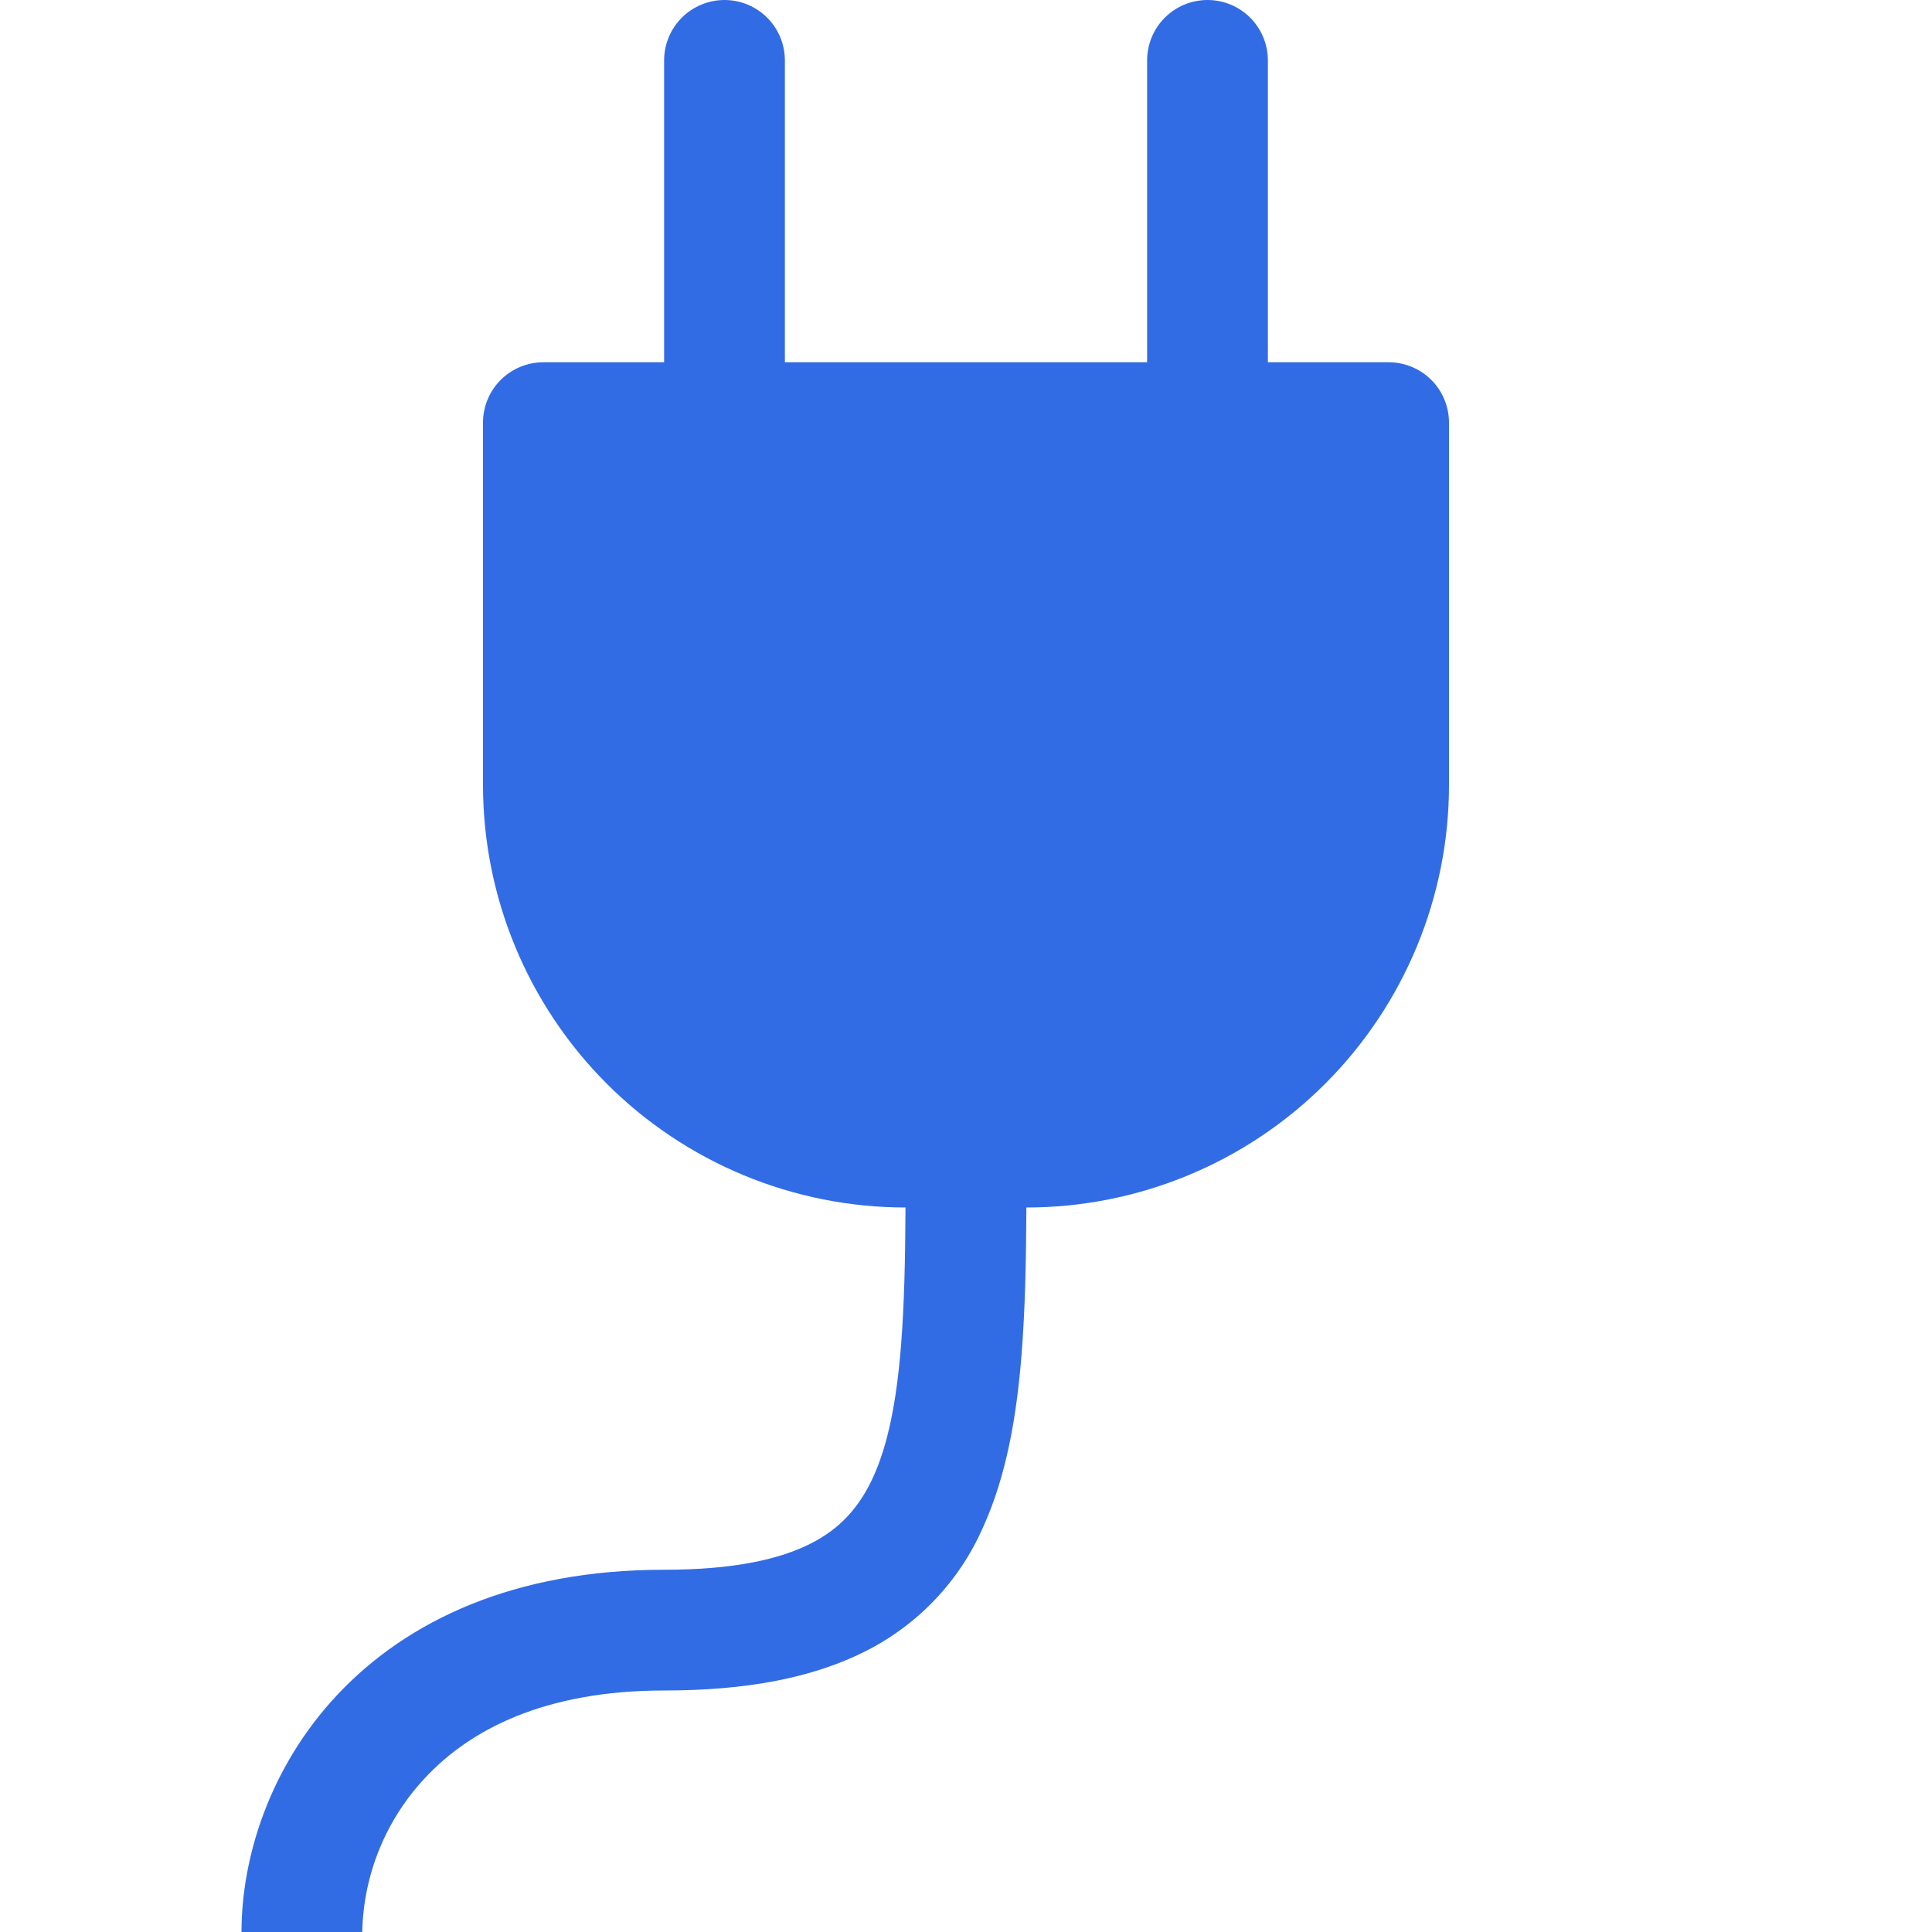 <svg width="166" height="166" viewBox="0 0 166 166" fill="none" xmlns="http://www.w3.org/2000/svg">
<path d="M62.25 0C63.626 0 64.945 0.547 65.918 1.519C66.891 2.492 67.438 3.812 67.438 5.188V31.125H98.562V5.188C98.562 3.812 99.109 2.492 100.082 1.519C101.055 0.547 102.374 0 103.75 0C105.126 0 106.445 0.547 107.418 1.519C108.391 2.492 108.938 3.812 108.938 5.188V31.125H119.312C120.688 31.125 122.008 31.672 122.981 32.644C123.953 33.617 124.5 34.937 124.5 36.312V67.438C124.5 77.068 120.674 86.304 113.864 93.114C107.054 99.924 97.818 103.75 88.188 103.75C88.167 108.253 88.084 112.517 87.772 116.408C87.347 121.74 86.465 126.814 84.484 131.182C82.475 135.801 78.915 139.573 74.42 141.847C69.772 144.212 64.003 145.25 57.062 145.25C46.708 145.25 40.359 148.674 36.582 152.699C33.173 156.3 31.227 161.042 31.125 166H20.75C20.75 159.609 23.157 151.817 29.019 145.582C35.005 139.232 44.208 134.875 57.062 134.875C63.09 134.875 67.043 133.962 69.699 132.603C72.2 131.327 73.849 129.49 75.032 126.897C76.287 124.137 77.034 120.454 77.418 115.588C77.698 112.06 77.781 108.139 77.802 103.75C68.173 103.747 58.94 99.92 52.132 93.111C45.324 86.301 41.5 77.066 41.5 67.438V36.312C41.5 34.937 42.047 33.617 43.019 32.644C43.992 31.672 45.312 31.125 46.688 31.125H57.062V5.188C57.062 3.812 57.609 2.492 58.582 1.519C59.555 0.547 60.874 0 62.25 0V0Z" fill="#326CE5"/>
</svg>
